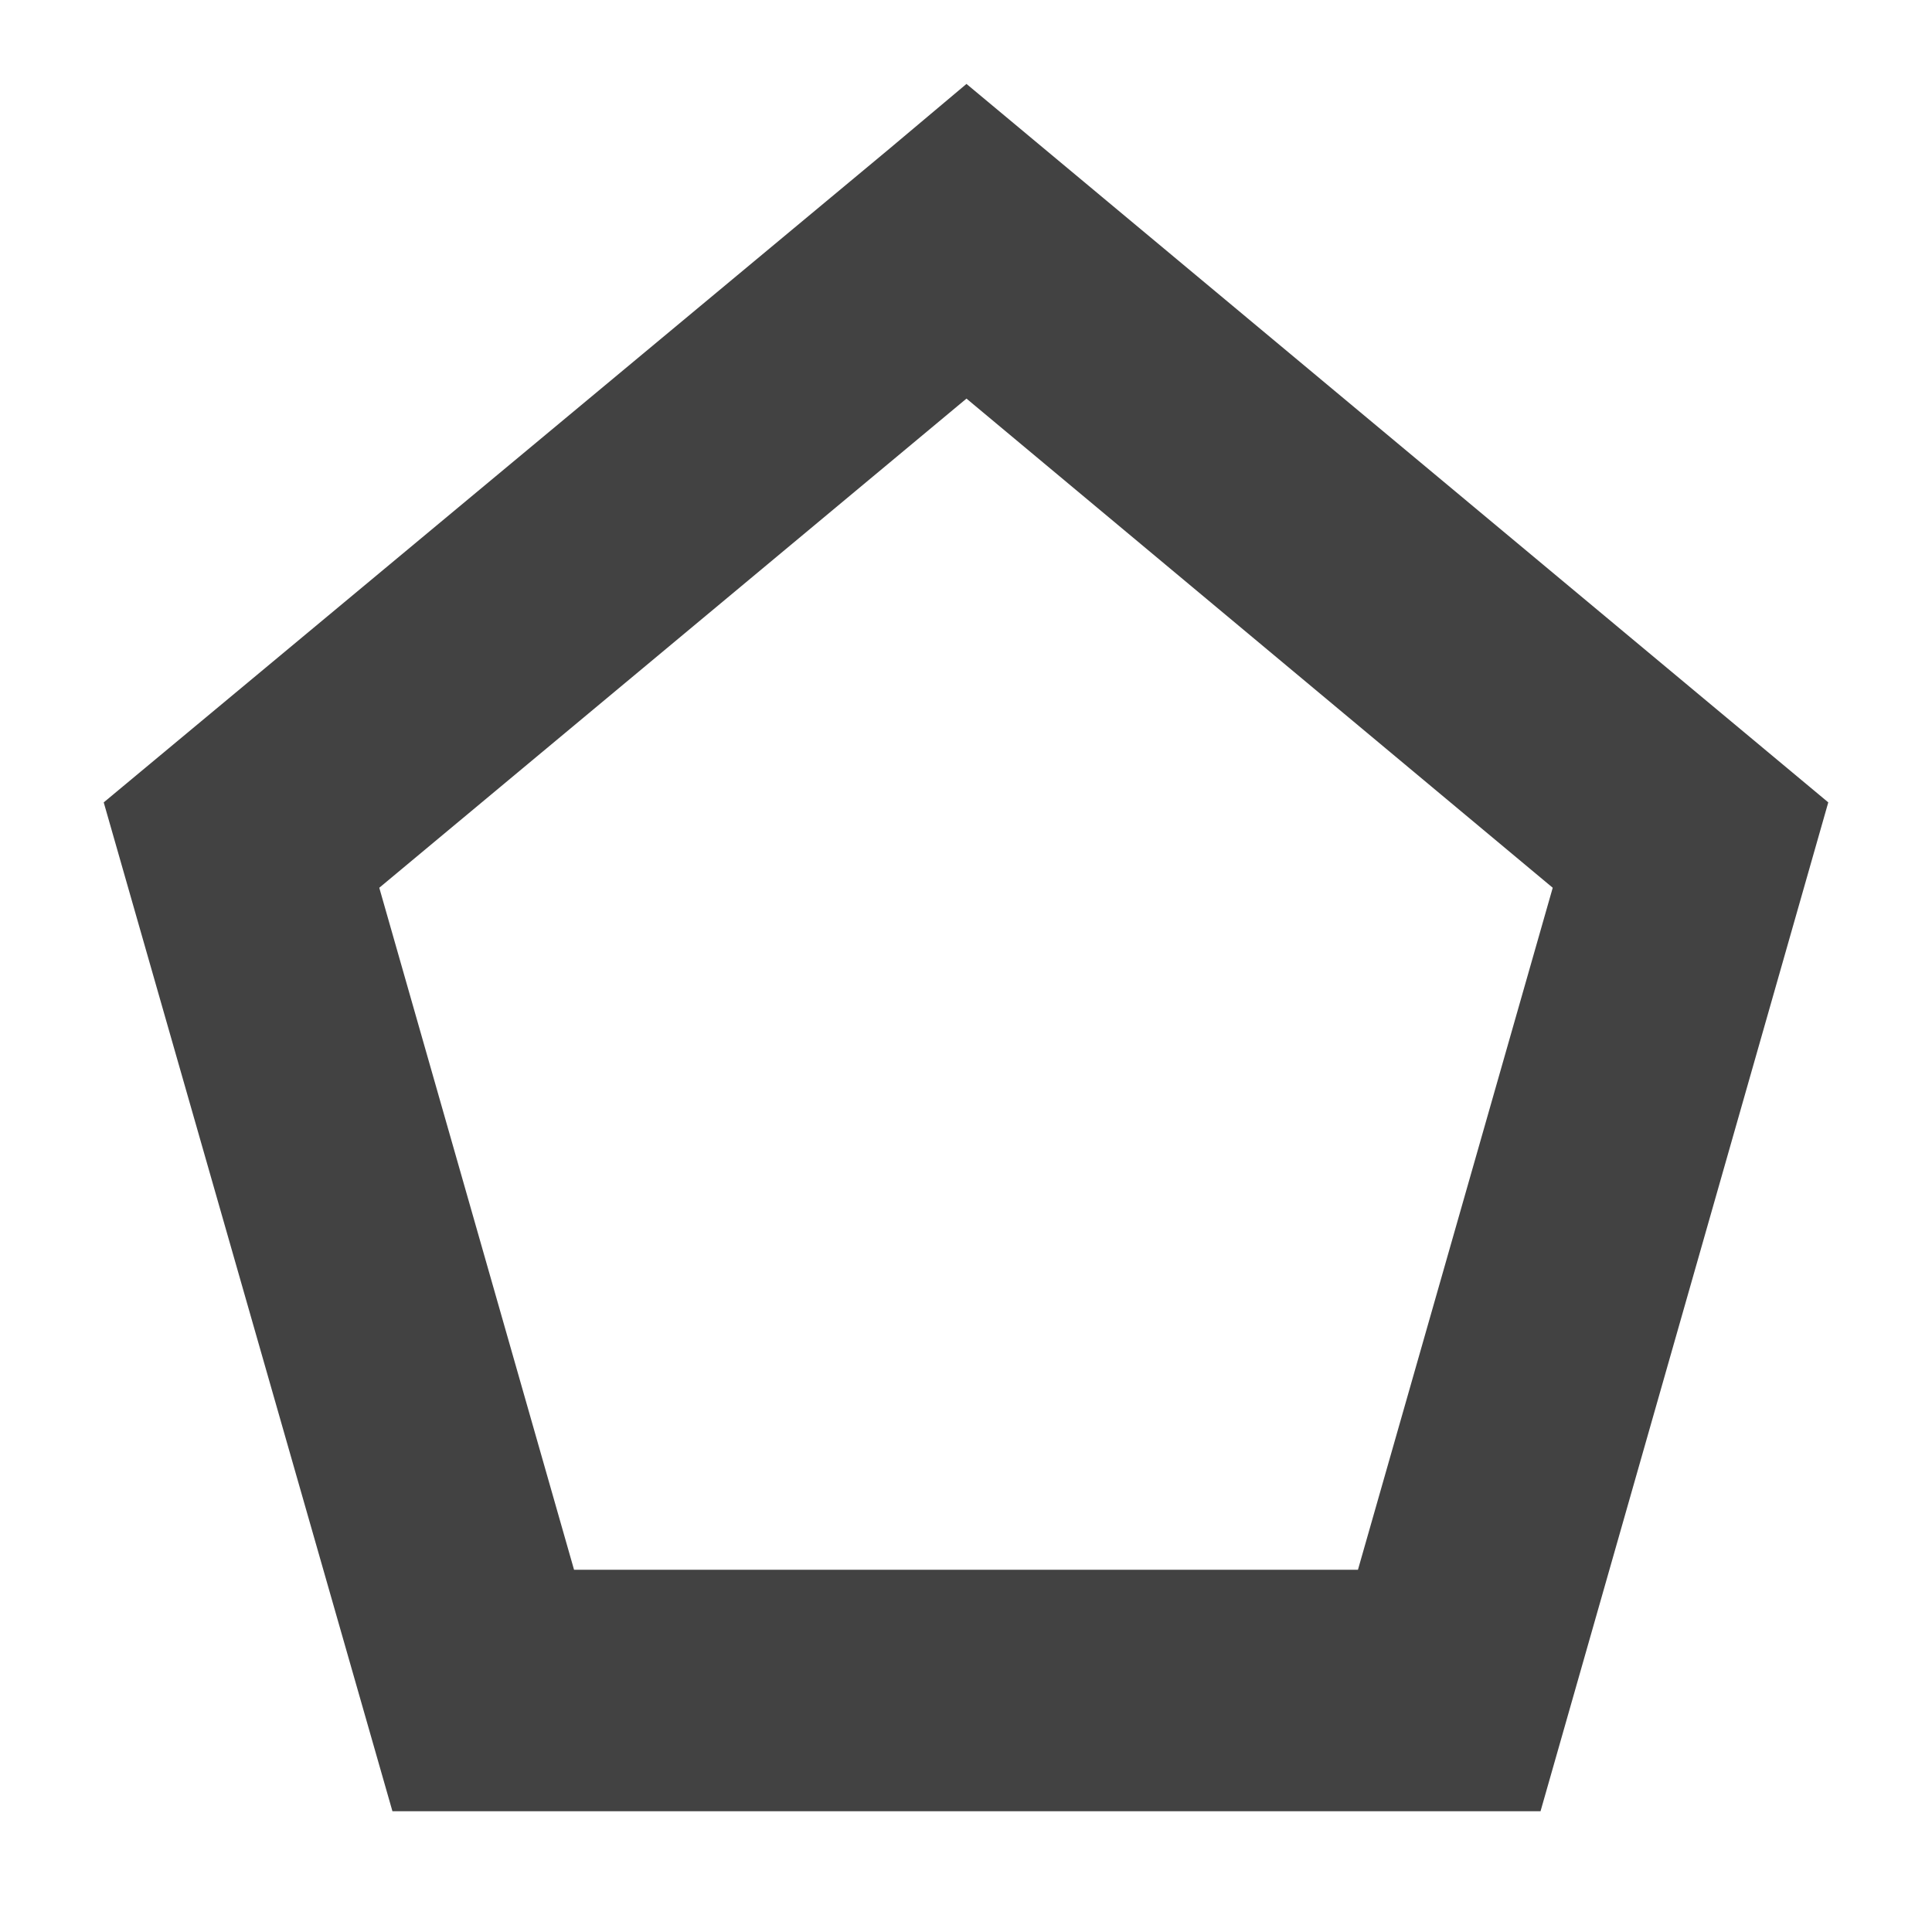 <?xml version="1.0" encoding="UTF-8"?>
<svg xmlns="http://www.w3.org/2000/svg" xmlns:xlink="http://www.w3.org/1999/xlink" width="16px" height="16px" viewBox="0 0 16 16" version="1.1">
<g id="surface1">
<defs>
  <style id="current-color-scheme" type="text/css">
   .ColorScheme-Text { color:#424242; } .ColorScheme-Highlight { color:#eeeeee; }
  </style>
 </defs>
<path style="fill:currentColor" class="ColorScheme-Text" d="M 8.004 0.695 L 7.363 1.234 L 0.859 6.645 L 3.25 15 L 12.758 15 L 15.141 6.645 Z M 8.004 3.301 L 12.859 7.352 L 11.246 13 L 4.754 13 L 3.141 7.352 Z M 8.004 3.301 "/>
</g>
</svg>
